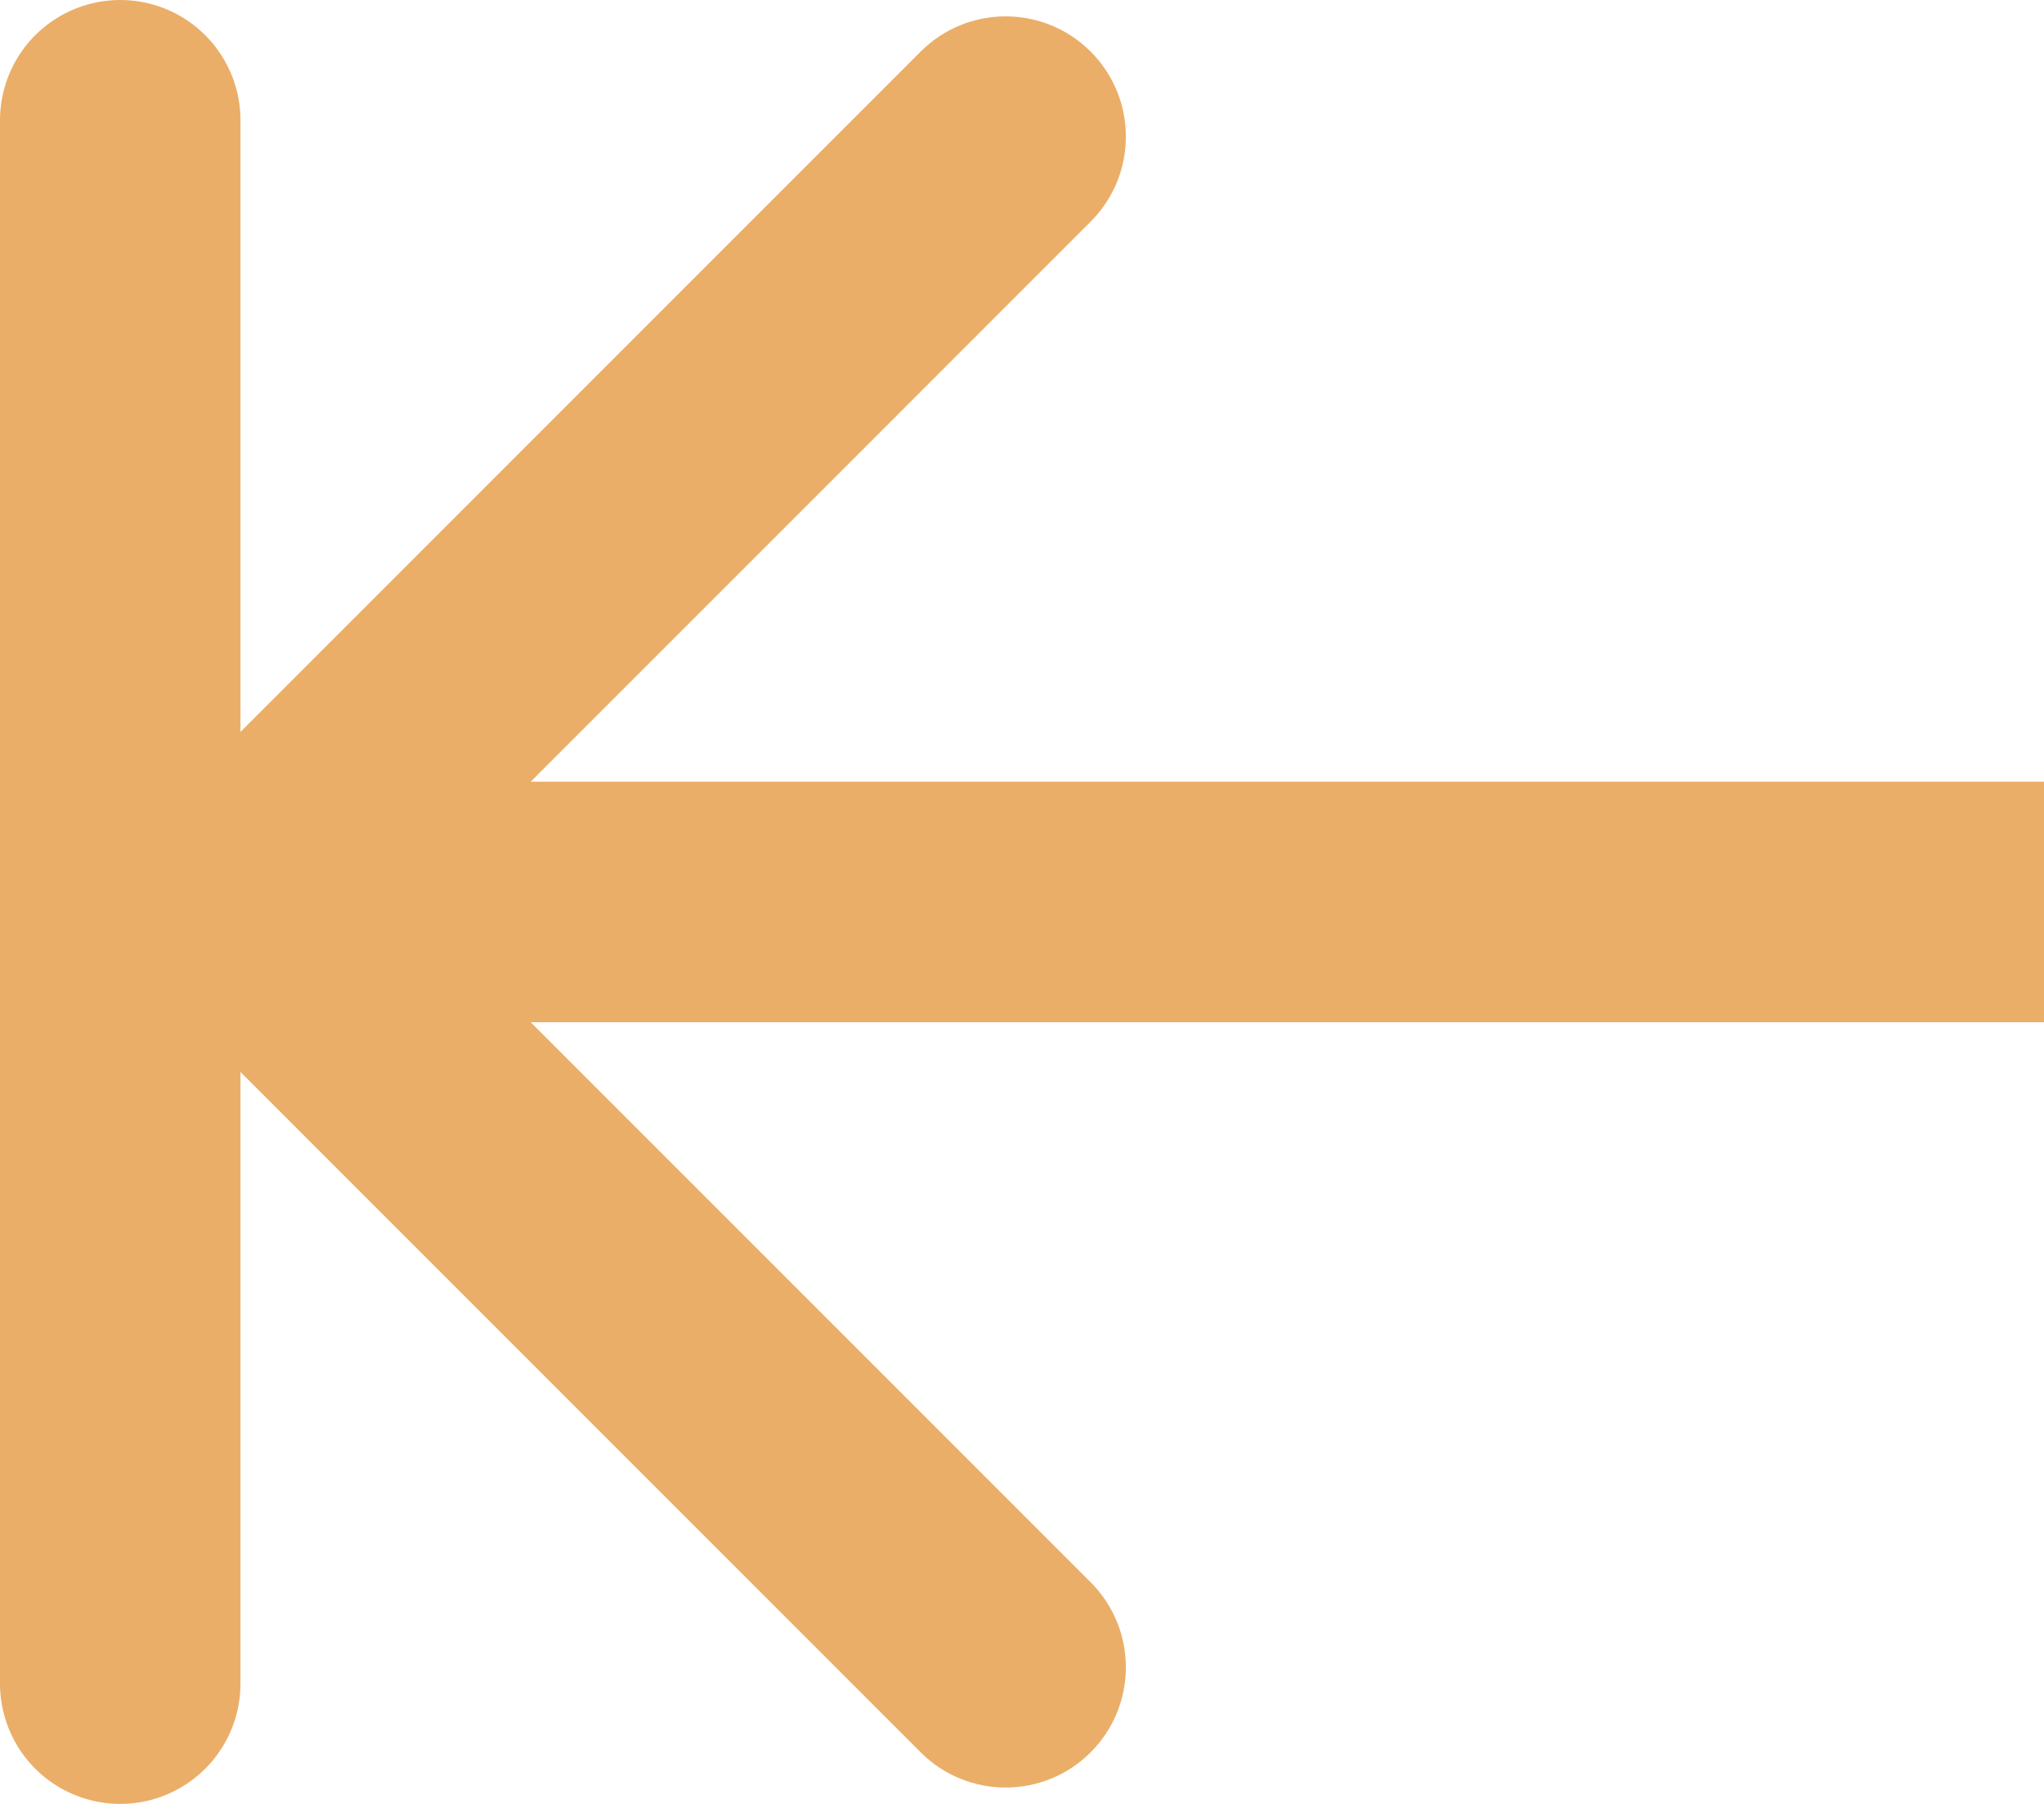 <svg width="34" height="30" viewBox="0 0 34 30" fill="none" xmlns="http://www.w3.org/2000/svg">
<path d="M2.586 13.586C1.805 14.367 1.805 15.633 2.586 16.414L15.314 29.142C16.095 29.923 17.361 29.923 18.142 29.142C18.923 28.361 18.923 27.095 18.142 26.314L6.828 15L18.142 3.686C18.923 2.905 18.923 1.639 18.142 0.858C17.361 0.077 16.095 0.077 15.314 0.858L2.586 13.586ZM4 17H34V13H4V17Z" fill="#EBAE68"/>
<line x1="2" y1="2" x2="2" y2="28" stroke="#EBAE68" stroke-width="4" stroke-linecap="round"/>
</svg>
